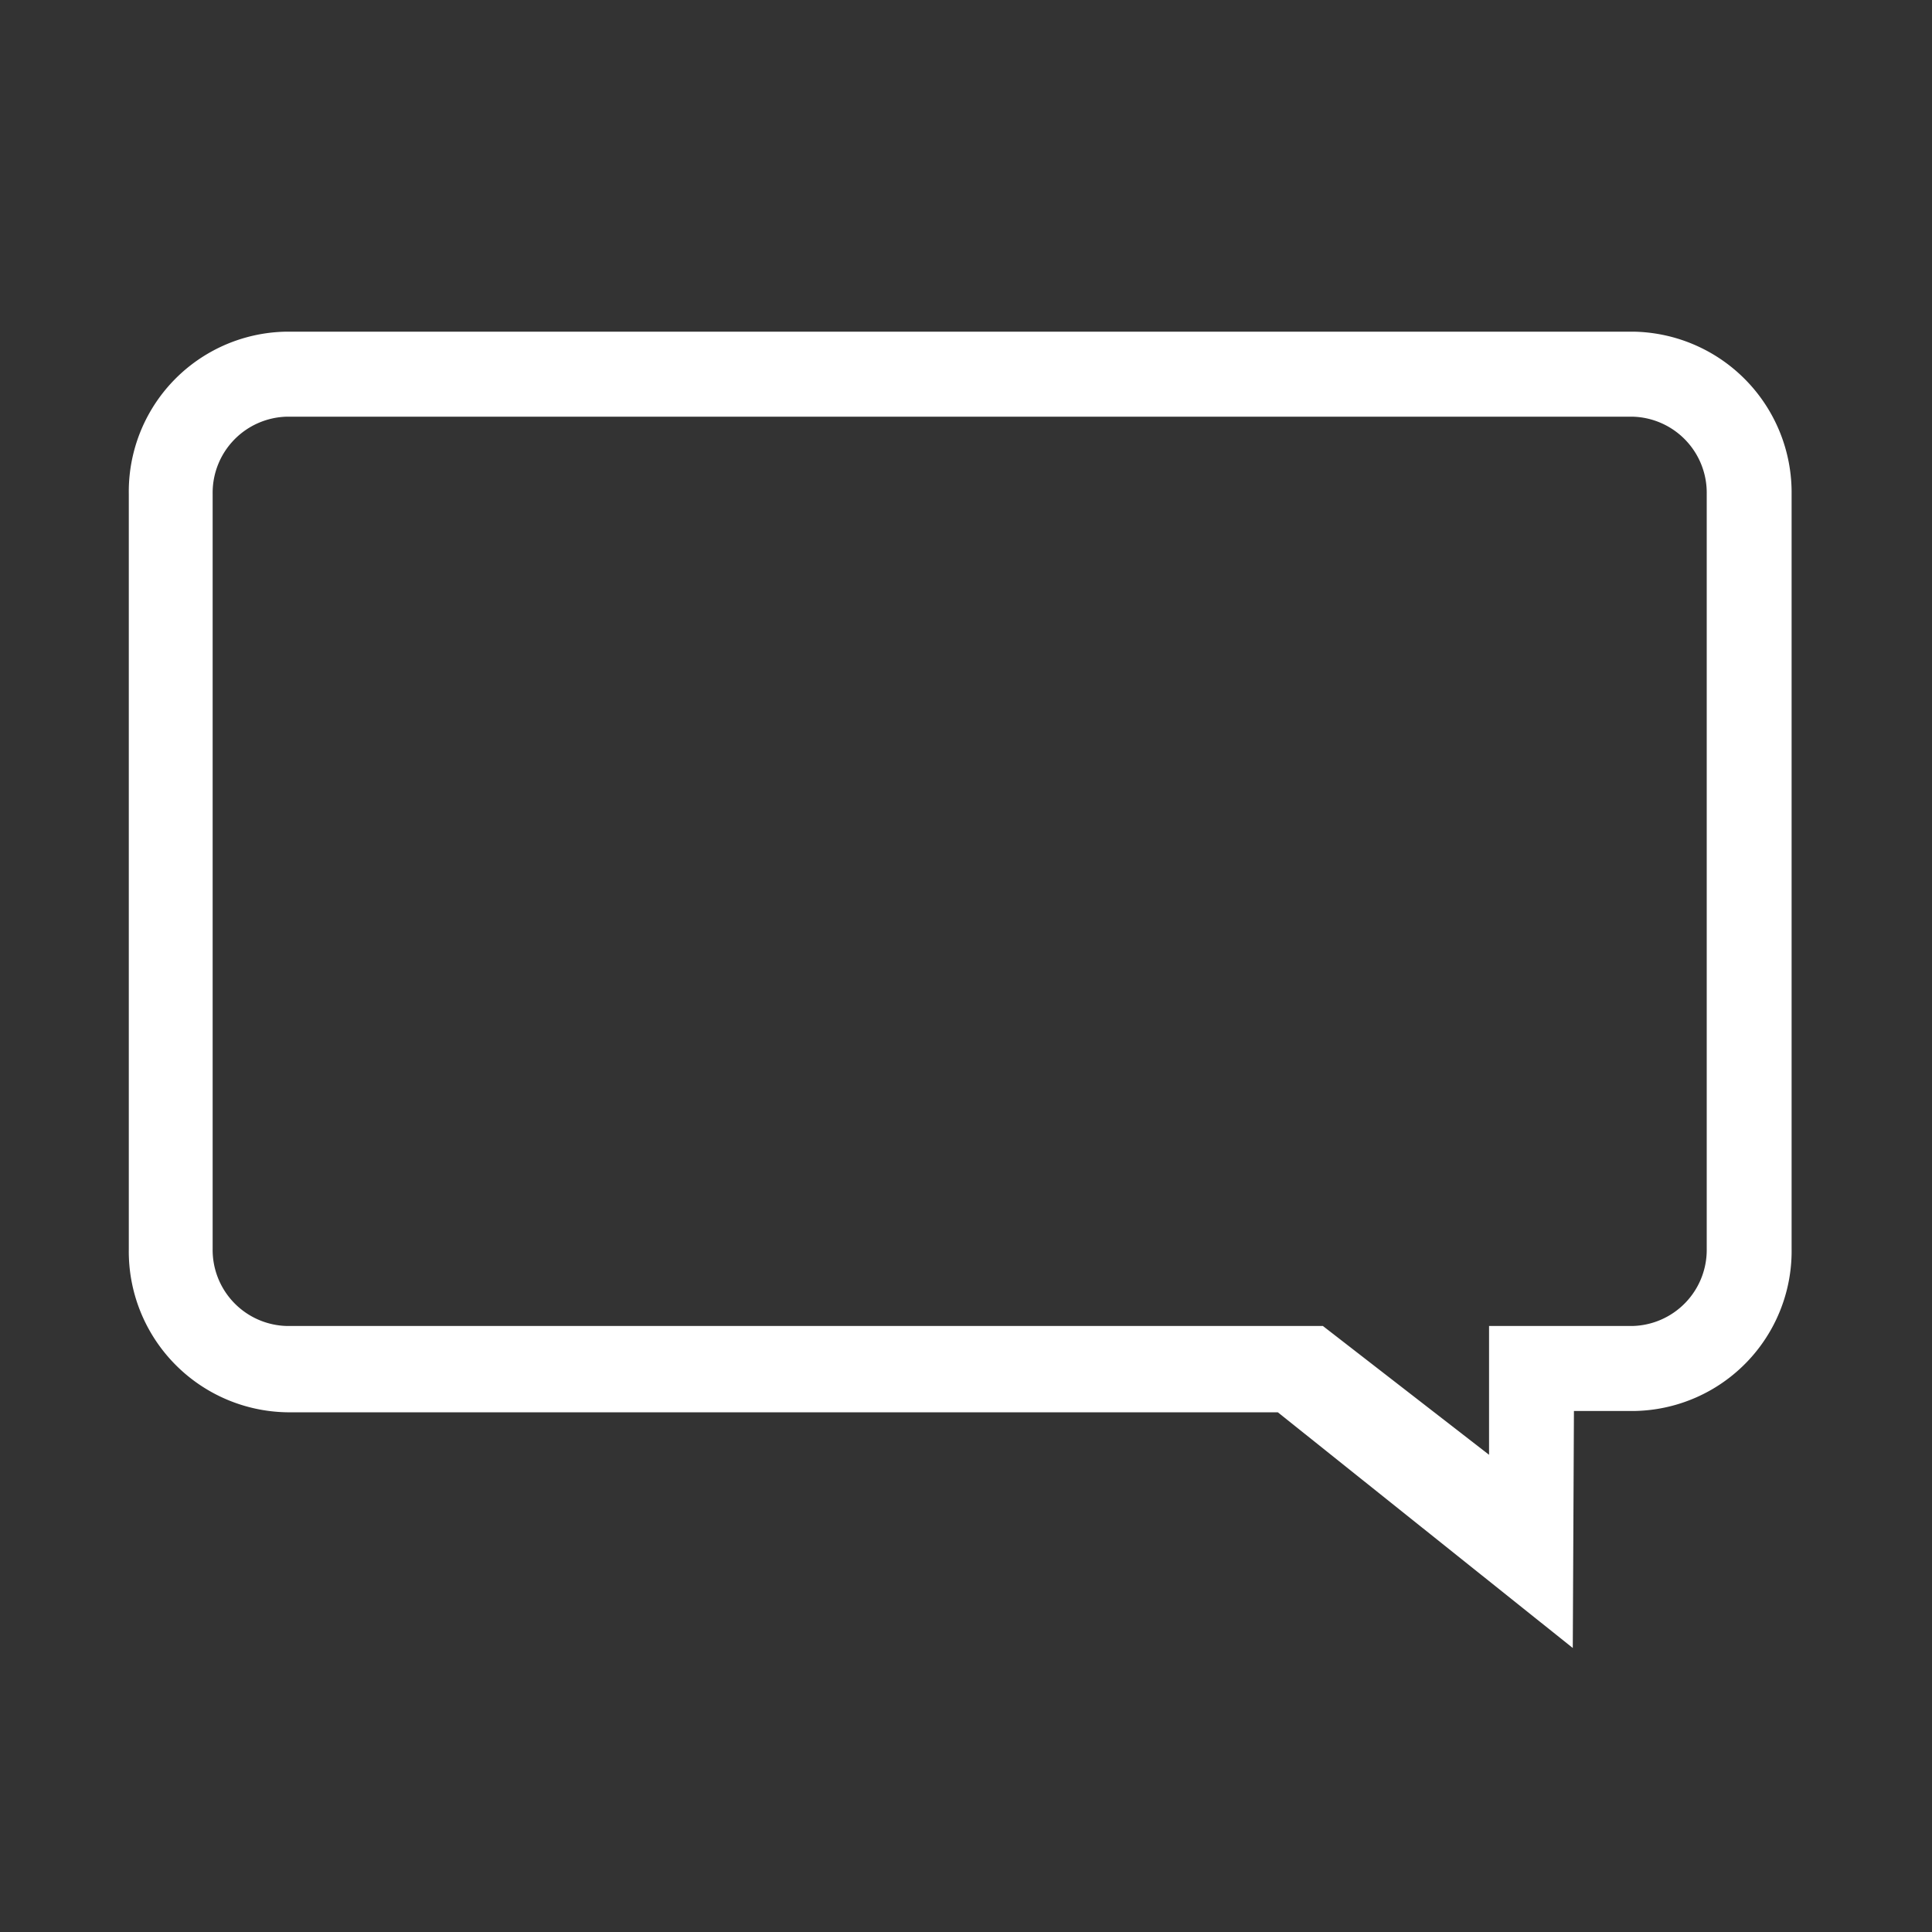 <svg id="Layer_1" data-name="Layer 1" xmlns="http://www.w3.org/2000/svg" viewBox="0 0 150 150"><rect x="0" y="0" width="150" height="150" fill="#333333" stroke="none"/><defs><style>.cls-1{fill:#fff;}</style></defs><title>icons</title><path class="cls-1" d="M122.11,127.95l-22.9-18.3H22.31A12.49,12.49,0,0,1,10,97V38.35a12.42,12.42,0,0,1,12.3-12.6h104.5a12.49,12.49,0,0,1,12.3,12.6v58.6a12.42,12.42,0,0,1-12.3,12.6h-4.6Zm-99.8-95.6a5.91,5.91,0,0,0-5.8,6v58.6a5.91,5.91,0,0,0,5.8,6h80.4l12.9,10v-10h11.1a5.91,5.91,0,0,0,5.8-6V38.35a5.91,5.91,0,0,0-5.8-6Z"/></svg>